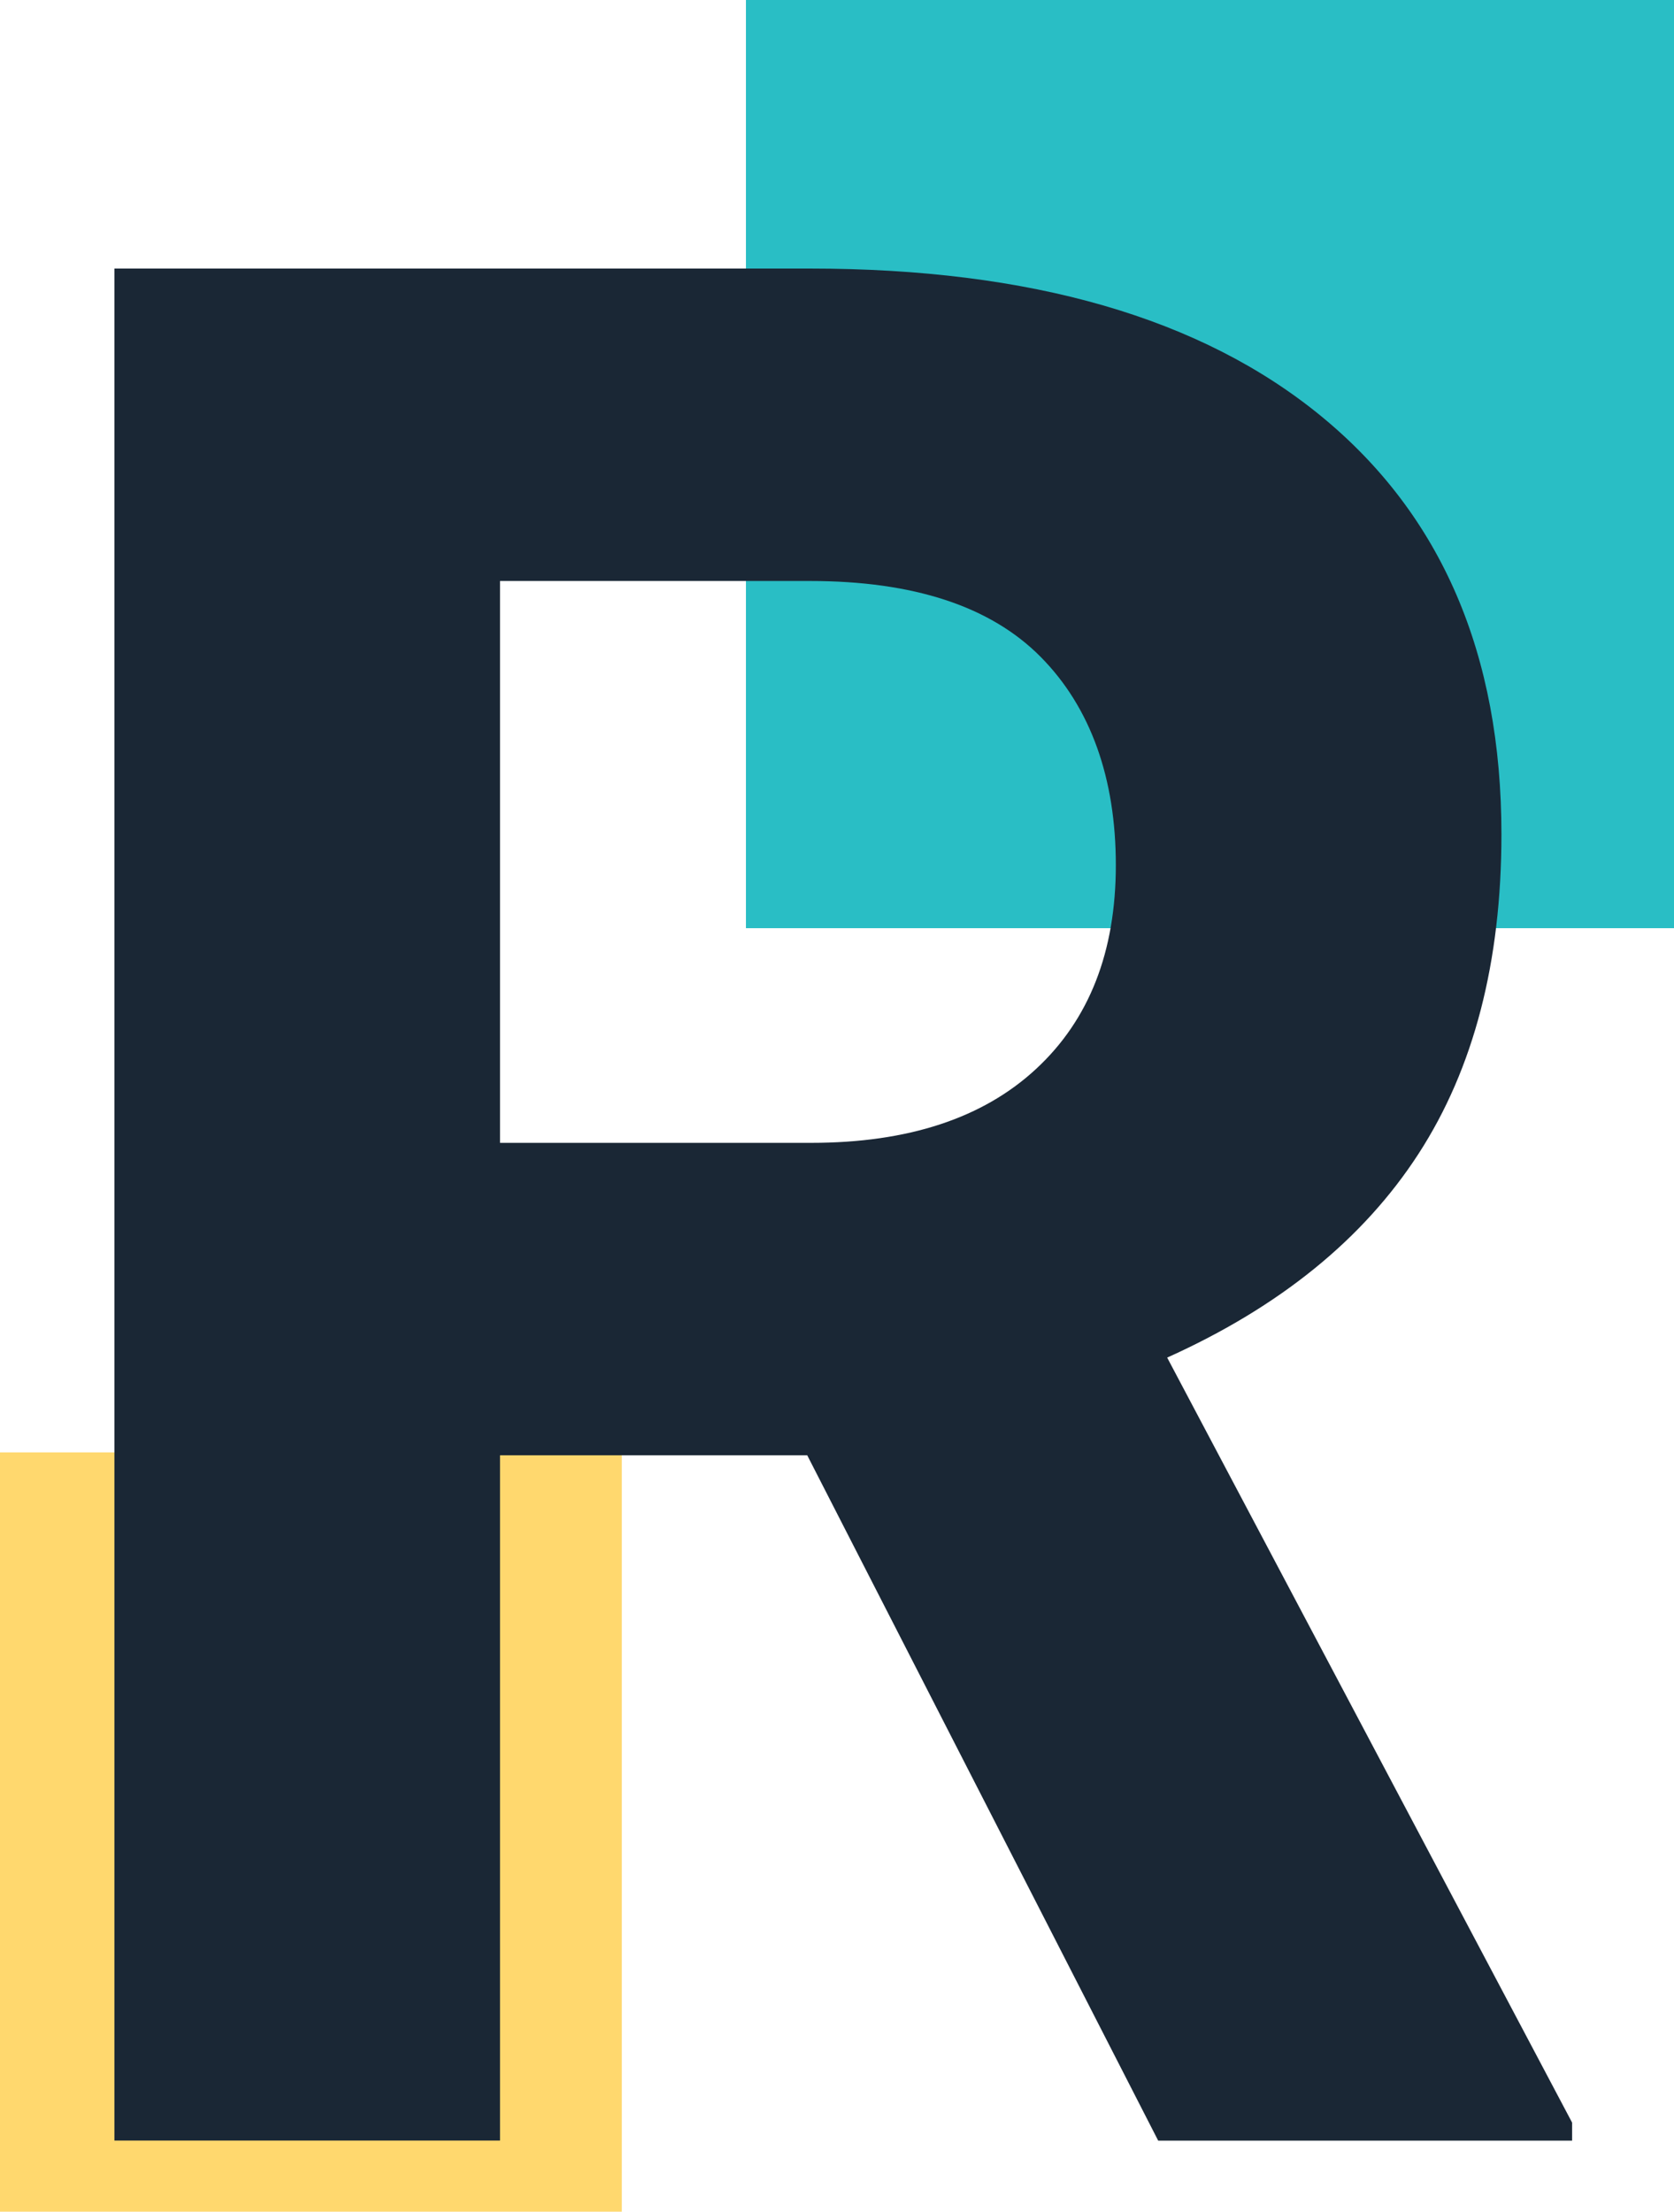 <?xml version="1.0" encoding="UTF-8"?>
<svg id="Layer_1" data-name="Layer 1" xmlns="http://www.w3.org/2000/svg" viewBox="0 0 231.17 305.38">
  <defs>
    <style>
      .cls-1 {
        fill: #ffd86e;
      }

      .cls-2 {
        fill: #1a2735;
      }

      .cls-3 {
        fill: #29bec5;
      }
    </style>
  </defs>
  <rect class="cls-1" y="200.54" width="85.87" height="104.84"/>
  <rect class="cls-3" x="103.01" width="128.16" height="128.16"/>
  <path class="cls-2" d="M111.48,200.94h-42.43v94.62H15.8V37.08H111.84c30.53,0,54.08,6.81,70.65,20.42,16.57,13.61,24.85,32.84,24.85,57.7,0,17.64-3.82,32.34-11.45,44.11-7.63,11.78-19.2,21.16-34.71,28.14l55.92,105.63v2.49h-57.16l-48.46-94.62Zm-42.43-43.14h42.96c13.37,0,23.73-3.4,31.07-10.21,7.34-6.8,11.01-16.18,11.01-28.14s-3.46-21.77-10.39-28.76c-6.92-6.98-17.55-10.47-31.87-10.47h-42.78v77.58Z"/>
</svg>